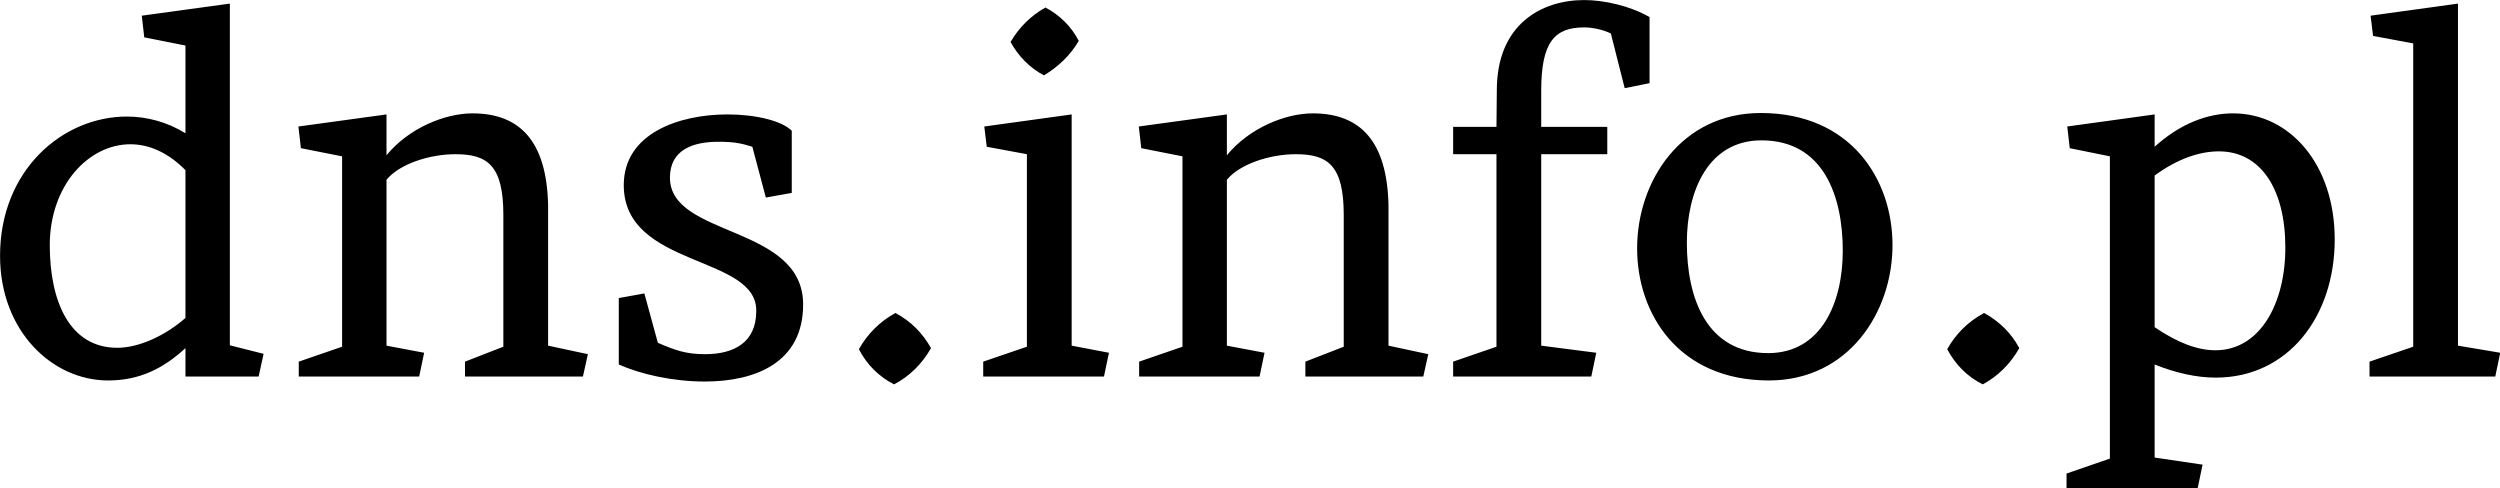 <svg data-v-423bf9ae="" xmlns="http://www.w3.org/2000/svg" viewBox="0 0 307.159 60" class="font"><!----><!----><!----><g data-v-423bf9ae="" id="9bc64957-a23b-4c82-8437-8974f44b4966" fill="black" transform="matrix(4.364,0,0,4.364,-2.438,0.443)"><path d="M5.78 10.50L7.84 10.50L7.98 9.86L7.03 9.62L7.03 0L4.55 0.34L4.62 0.95L5.78 1.18L5.78 3.65C5.26 3.33 4.69 3.18 4.13 3.18C2.32 3.18 0.56 4.69 0.56 7.10C0.56 9.23 2.04 10.61 3.60 10.61C4.48 10.61 5.15 10.28 5.78 9.70ZM3.86 9.69C2.51 9.69 1.96 8.37 1.96 6.80C1.96 5.12 3.05 3.96 4.23 3.96C4.75 3.96 5.29 4.19 5.78 4.69L5.78 8.85C5.21 9.35 4.47 9.69 3.86 9.69ZM15.99 5.67C15.95 3.88 15.20 3.09 13.86 3.09C13.09 3.09 12.07 3.50 11.44 4.27L11.44 3.12L8.96 3.46L9.03 4.07L10.19 4.30L10.19 9.66L8.97 10.08L8.97 10.50L12.36 10.50L12.50 9.83L11.44 9.63L11.44 4.96C11.80 4.52 12.64 4.24 13.38 4.24C14.28 4.24 14.73 4.55 14.73 5.95L14.73 9.66L13.65 10.08L13.65 10.50L16.97 10.50L17.11 9.87L15.99 9.63ZM17.98 10.16C18.58 10.43 19.49 10.64 20.40 10.64C21.81 10.64 23.17 10.12 23.17 8.47C23.17 6.22 19.42 6.59 19.42 4.90C19.42 4.12 20.06 3.89 20.78 3.89C21.22 3.89 21.42 3.93 21.74 4.03L22.12 5.46L22.85 5.33L22.85 3.58C22.57 3.30 21.84 3.12 21.04 3.12C19.68 3.12 18.12 3.65 18.12 5.11C18.12 7.46 21.91 7.06 21.85 8.68C21.84 9.52 21.25 9.87 20.41 9.87C19.87 9.87 19.57 9.76 19.08 9.55L18.70 8.16L17.98 8.29ZM24.74 9.73C24.96 10.16 25.30 10.50 25.73 10.72C26.17 10.49 26.52 10.14 26.77 9.70C26.53 9.27 26.21 8.95 25.77 8.71C25.33 8.95 24.98 9.30 24.74 9.73ZM30.73 3.12L28.27 3.46L28.34 4.03L29.47 4.24L29.47 9.66L28.24 10.08L28.24 10.50L31.64 10.50L31.78 9.83L30.73 9.63ZM29.01 1.08C29.22 1.47 29.55 1.81 29.95 2.02C30.35 1.78 30.69 1.46 30.93 1.05C30.72 0.64 30.39 0.32 29.99 0.11C29.57 0.35 29.25 0.67 29.01 1.08ZM39.65 5.67C39.61 3.88 38.86 3.09 37.52 3.09C36.75 3.09 35.73 3.50 35.10 4.27L35.10 3.12L32.62 3.46L32.69 4.07L33.85 4.30L33.85 9.66L32.63 10.08L32.63 10.50L36.02 10.50L36.16 9.83L35.10 9.63L35.10 4.96C35.46 4.52 36.30 4.24 37.04 4.24C37.94 4.24 38.39 4.55 38.39 5.95L38.39 9.66L37.31 10.08L37.31 10.50L40.63 10.50L40.77 9.87L39.65 9.63ZM45.16-0.10C43.97-0.10 42.70 0.57 42.70 2.44L42.69 3.47L41.47 3.47L41.47 4.24L42.69 4.24L42.69 9.66L41.47 10.08L41.47 10.50L45.36 10.50L45.50 9.83L43.95 9.63L43.95 4.24L45.81 4.24L45.81 3.47L43.95 3.47L43.95 2.45C43.95 1.09 44.32 0.67 45.16 0.67C45.39 0.67 45.68 0.73 45.91 0.84L46.30 2.38L47.00 2.24L47.00 0.38C46.45 0.06 45.71-0.10 45.16-0.10ZM50.34 9.84C48.59 9.84 48.05 8.27 48.05 6.73C48.05 5.28 48.65 3.85 50.15 3.85C51.90 3.85 52.44 5.42 52.44 6.96C52.44 8.41 51.84 9.84 50.34 9.84ZM50.13 3.08C47.89 3.08 46.65 5.00 46.65 6.89C46.65 8.76 47.84 10.61 50.36 10.61C52.60 10.61 53.84 8.69 53.84 6.80C53.84 4.93 52.65 3.08 50.13 3.08ZM55.38 9.73C55.61 10.16 55.94 10.50 56.38 10.72C56.81 10.49 57.16 10.14 57.41 9.70C57.18 9.27 56.85 8.95 56.42 8.71C55.97 8.95 55.62 9.30 55.38 9.73ZM61.22 3.12L58.76 3.46L58.83 4.07L59.96 4.30L59.96 12.81L58.74 13.23L58.74 13.65L62.43 13.65L62.57 12.98L61.22 12.78L61.22 10.16C61.82 10.40 62.40 10.53 62.94 10.53C64.97 10.53 66.29 8.82 66.29 6.64C66.29 4.52 65.02 3.09 63.43 3.09C62.72 3.09 61.95 3.37 61.22 4.03ZM61.22 4.84C61.89 4.35 62.51 4.16 63.03 4.16C64.20 4.16 64.90 5.21 64.90 6.87C64.90 8.44 64.19 9.76 62.93 9.76C62.44 9.76 61.88 9.56 61.22 9.11ZM69.76 0L67.30 0.34L67.37 0.91L68.50 1.12L68.50 9.66L67.27 10.08L67.27 10.50L70.81 10.50L70.95 9.83L69.76 9.63Z"></path></g><!----><!----></svg>